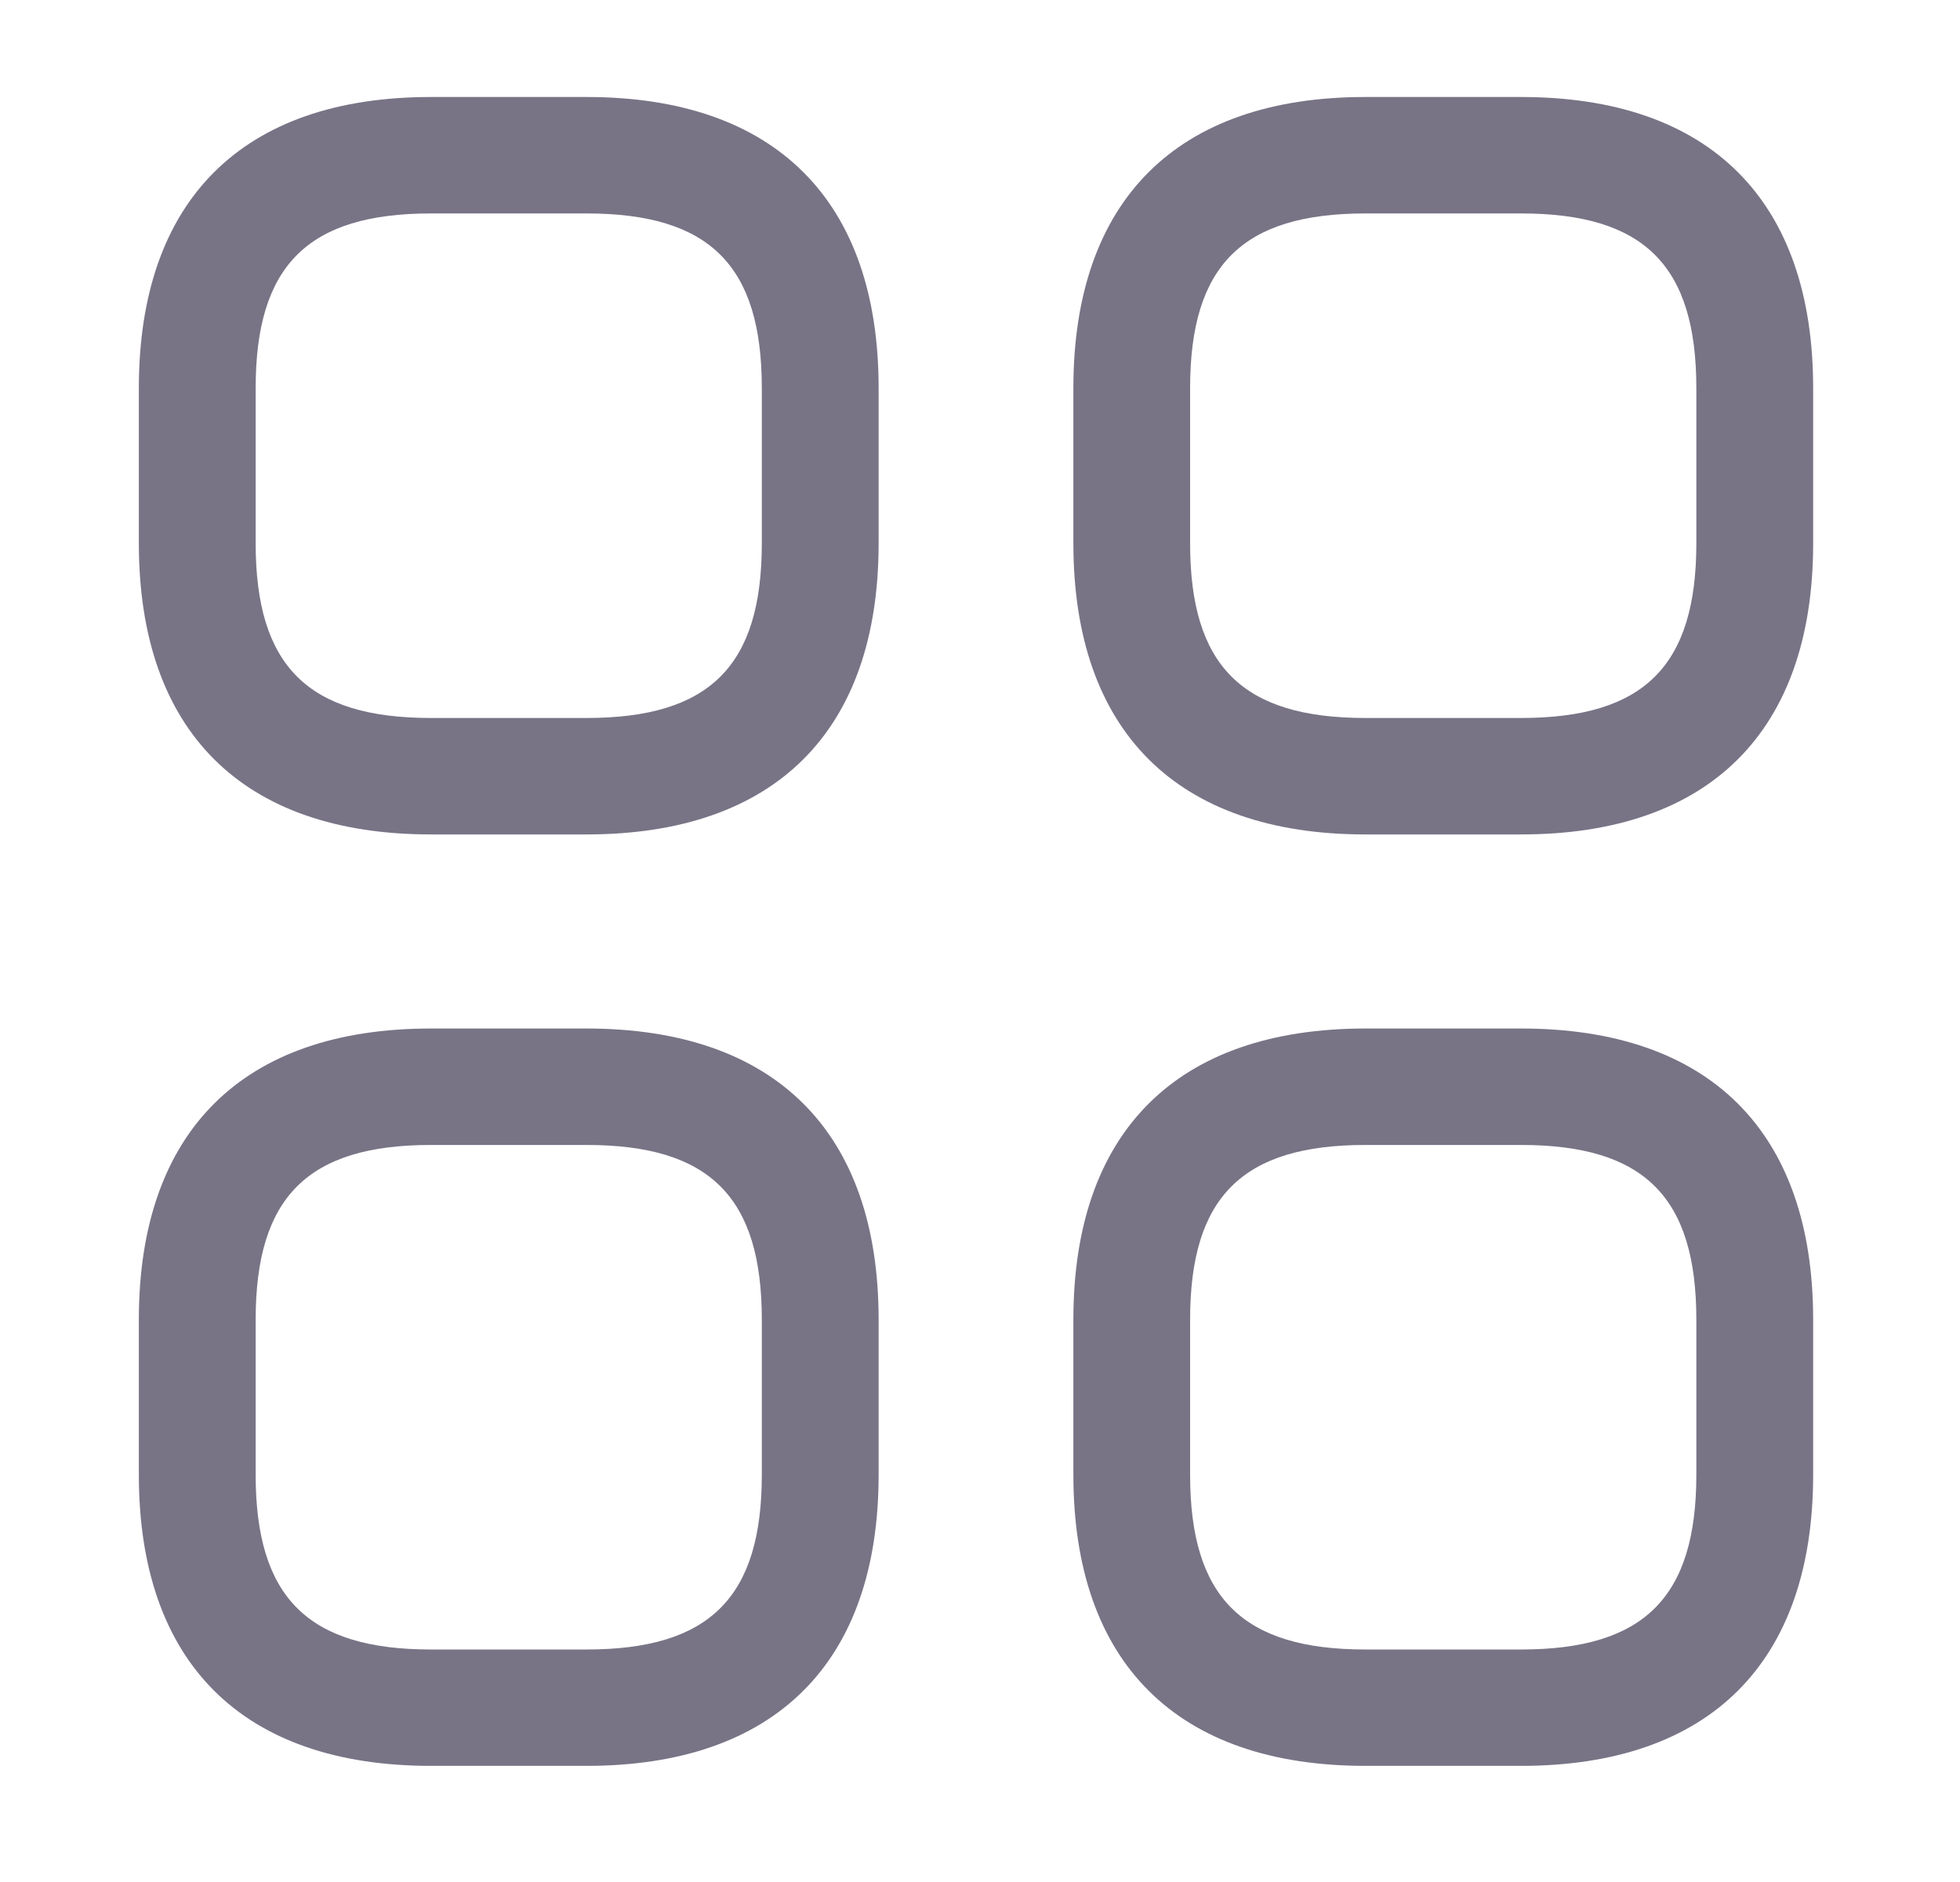 <svg width="25" height="24" viewBox="0 0 25 24" fill="none" xmlns="http://www.w3.org/2000/svg">
<path d="M7.482 10.641H5.496C3.092 10.641 1.771 9.324 1.771 6.929V4.949C1.771 2.554 3.092 1.237 5.496 1.237H7.482C9.886 1.237 11.207 2.554 11.207 4.949V6.929C11.207 9.324 9.886 10.641 7.482 10.641ZM5.496 2.722C3.927 2.722 3.261 3.385 3.261 4.949V6.929C3.261 8.493 3.927 9.156 5.496 9.156H7.482C9.052 9.156 9.717 8.493 9.717 6.929V4.949C9.717 3.385 9.052 2.722 7.482 2.722H5.496Z" fill="#787486"/>
<path d="M19.402 10.641H17.415C15.012 10.641 13.691 9.324 13.691 6.929V4.949C13.691 2.554 15.012 1.237 17.415 1.237H19.402C21.806 1.237 23.127 2.554 23.127 4.949V6.929C23.127 9.324 21.806 10.641 19.402 10.641ZM17.415 2.722C15.846 2.722 15.18 3.385 15.18 4.949V6.929C15.18 8.493 15.846 9.156 17.415 9.156H19.402C20.971 9.156 21.637 8.493 21.637 6.929V4.949C21.637 3.385 20.971 2.722 19.402 2.722H17.415Z" fill="#787486"/>
<path d="M19.402 22.519H17.415C15.012 22.519 13.691 21.203 13.691 18.807V16.828C13.691 14.432 15.012 13.116 17.415 13.116H19.402C21.806 13.116 23.127 14.432 23.127 16.828V18.807C23.127 21.203 21.806 22.519 19.402 22.519ZM17.415 14.601C15.846 14.601 15.18 15.264 15.18 16.828V18.807C15.18 20.371 15.846 21.035 17.415 21.035H19.402C20.971 21.035 21.637 20.371 21.637 18.807V16.828C21.637 15.264 20.971 14.601 19.402 14.601H17.415Z" fill="#787486"/>
<path d="M7.482 22.519H5.496C3.092 22.519 1.771 21.203 1.771 18.807V16.828C1.771 14.432 3.092 13.116 5.496 13.116H7.482C9.886 13.116 11.207 14.432 11.207 16.828V18.807C11.207 21.203 9.886 22.519 7.482 22.519ZM5.496 14.601C3.927 14.601 3.261 15.264 3.261 16.828V18.807C3.261 20.371 3.927 21.035 5.496 21.035H7.482C9.052 21.035 9.717 20.371 9.717 18.807V16.828C9.717 15.264 9.052 14.601 7.482 14.601H5.496Z" fill="#787486"/>
</svg>
